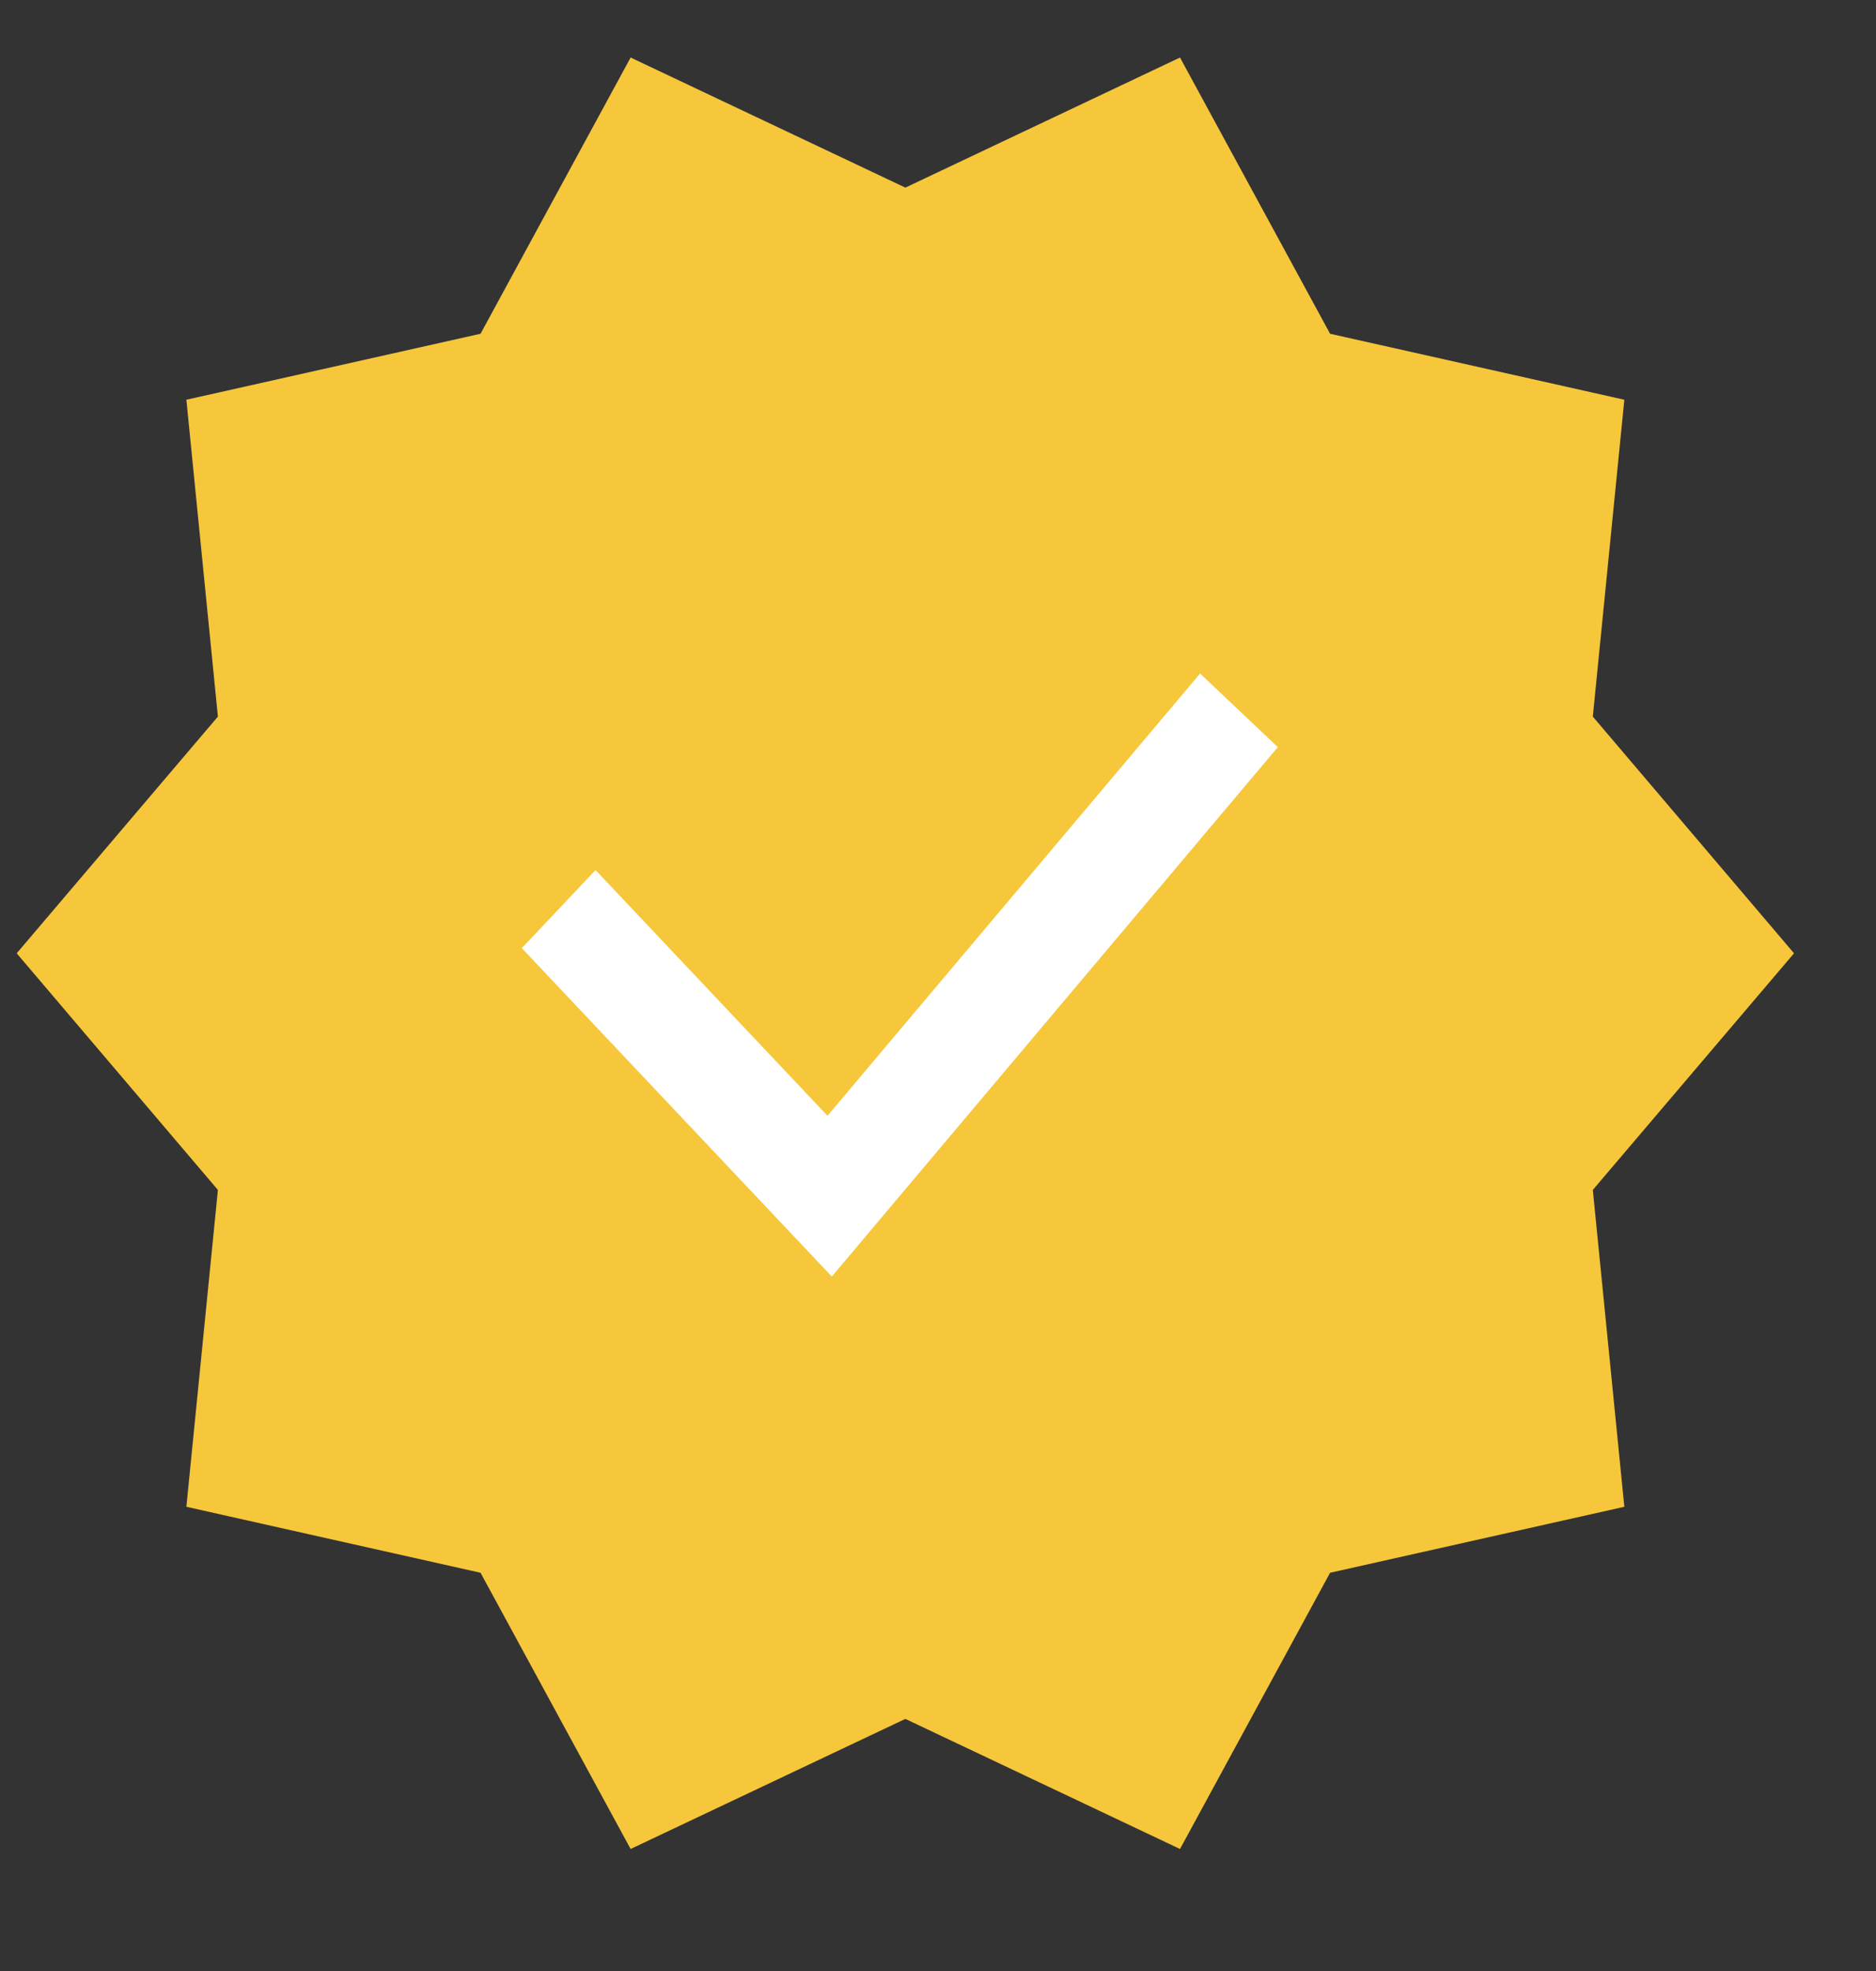 <svg width="20" height="21" viewBox="0 0 20 21" fill="none" xmlns="http://www.w3.org/2000/svg">
<rect x="0" y="0" width="20" height="21" fill="#333333" stroke="none"/>
<g clip-path="url(#clip0_199_153)">
<ellipse cx="9.652" cy="10.156" rx="5.515" ry="5.839" fill="white"/>
<path d="M19.126 10.157L16.981 7.635L17.317 4.259L14.18 3.556L12.58 0.613L9.652 1.999L6.723 0.613L5.123 3.556L1.987 4.259L2.323 7.635L0.178 10.157L2.323 12.678L1.987 16.054L5.123 16.757L6.723 19.7L9.652 18.314L12.58 19.7L14.18 16.757L17.317 16.054L16.981 12.678L19.126 10.157ZM13.623 7.96L8.868 13.601L5.563 10.102L6.349 9.27L8.822 11.888L12.794 7.176L13.623 7.96Z" fill="#F6C73B"/>
</g>
<defs>
<clipPath id="clip0_199_153">
<rect width="18.948" height="20.062" fill="white" transform="translate(0.178 0.125)"/>
</clipPath>
</defs>
</svg>
